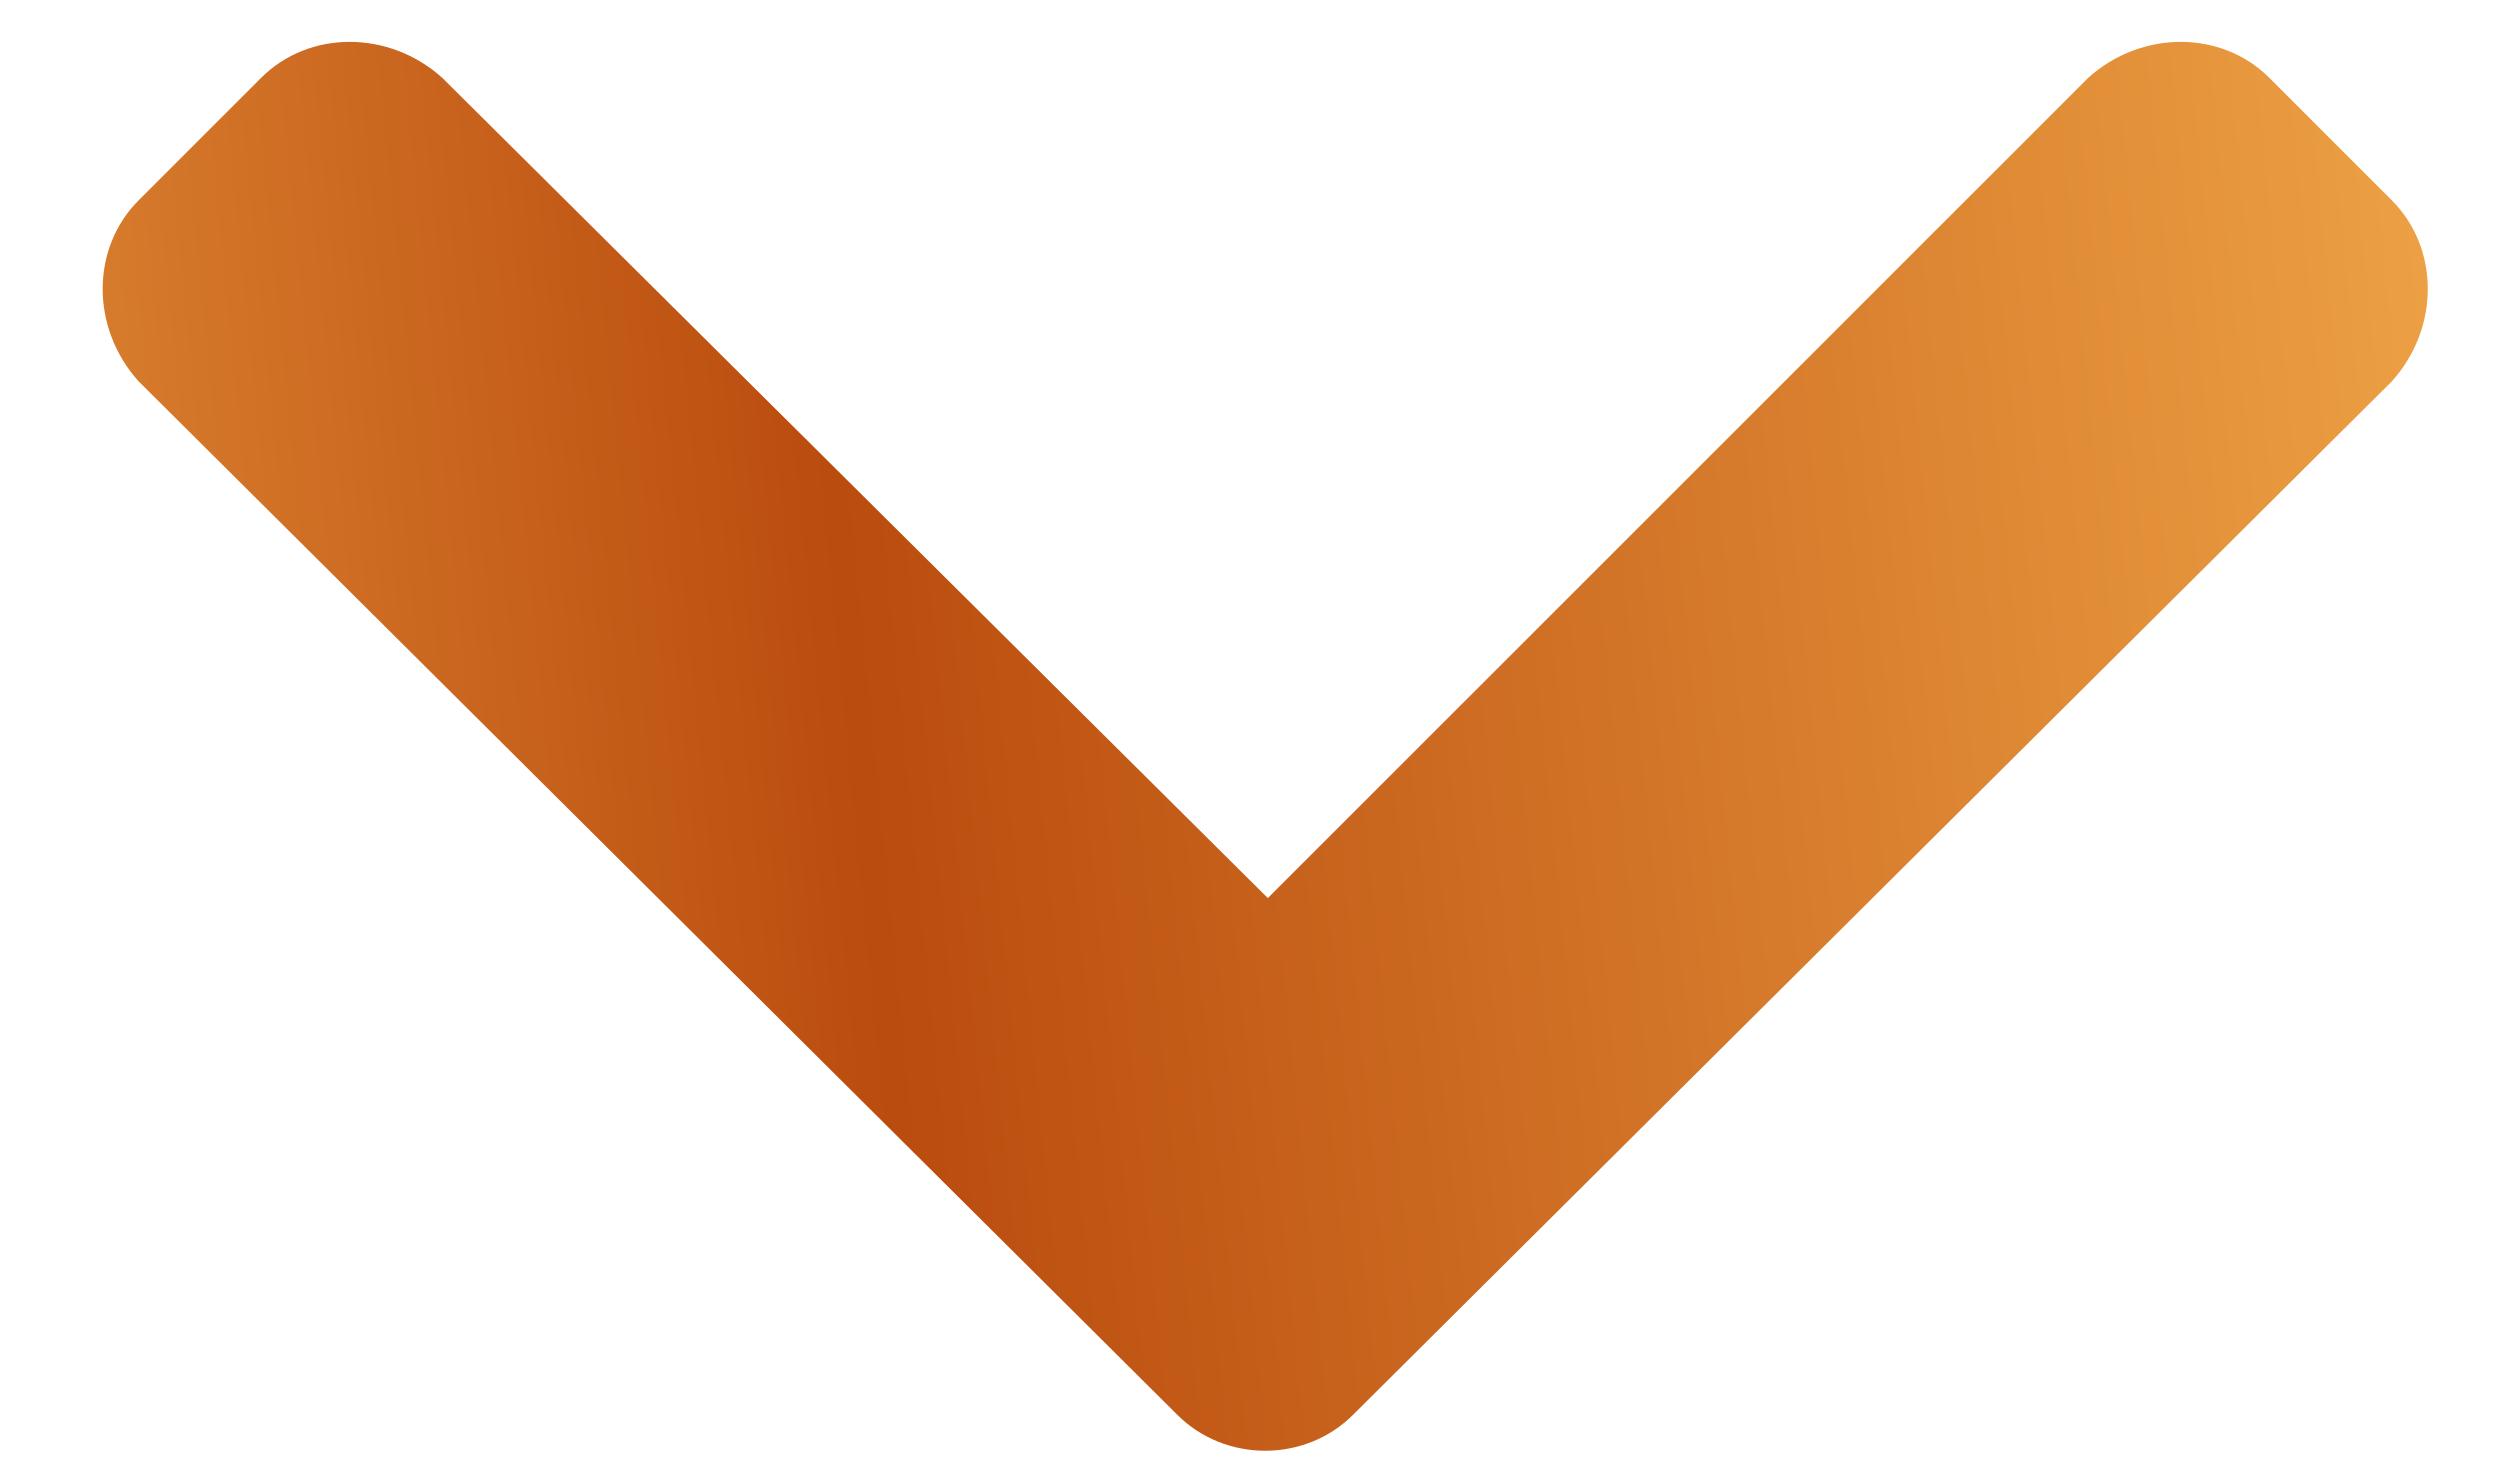 <svg width="22" height="13" viewBox="0 0 22 13" fill="none" xmlns="http://www.w3.org/2000/svg">
    <path
        d="M10.36 12.45L1.22 3.356C0.798 2.888 0.798 2.185 1.22 1.763L2.298 0.685C2.72 0.263 3.423 0.263 3.892 0.685L11.157 7.903L18.376 0.685C18.845 0.263 19.548 0.263 19.97 0.685L21.048 1.763C21.47 2.185 21.47 2.888 21.048 3.356L11.907 12.45C11.485 12.872 10.782 12.872 10.36 12.45Z"
        fill="url(#paint0_linear_29_729)" />
    <defs>
        <linearGradient id="paint0_linear_29_729" x1="6.325" y1="75.47" x2="29.485" y2="73.164"
            gradientUnits="userSpaceOnUse">
            <stop offset="0.026" stop-color="#DC8432" />
            <stop offset="0.346" stop-color="#BA4C0E" />
            <stop offset="1" stop-color="#F0A647" />
        </linearGradient>
    </defs>
</svg>